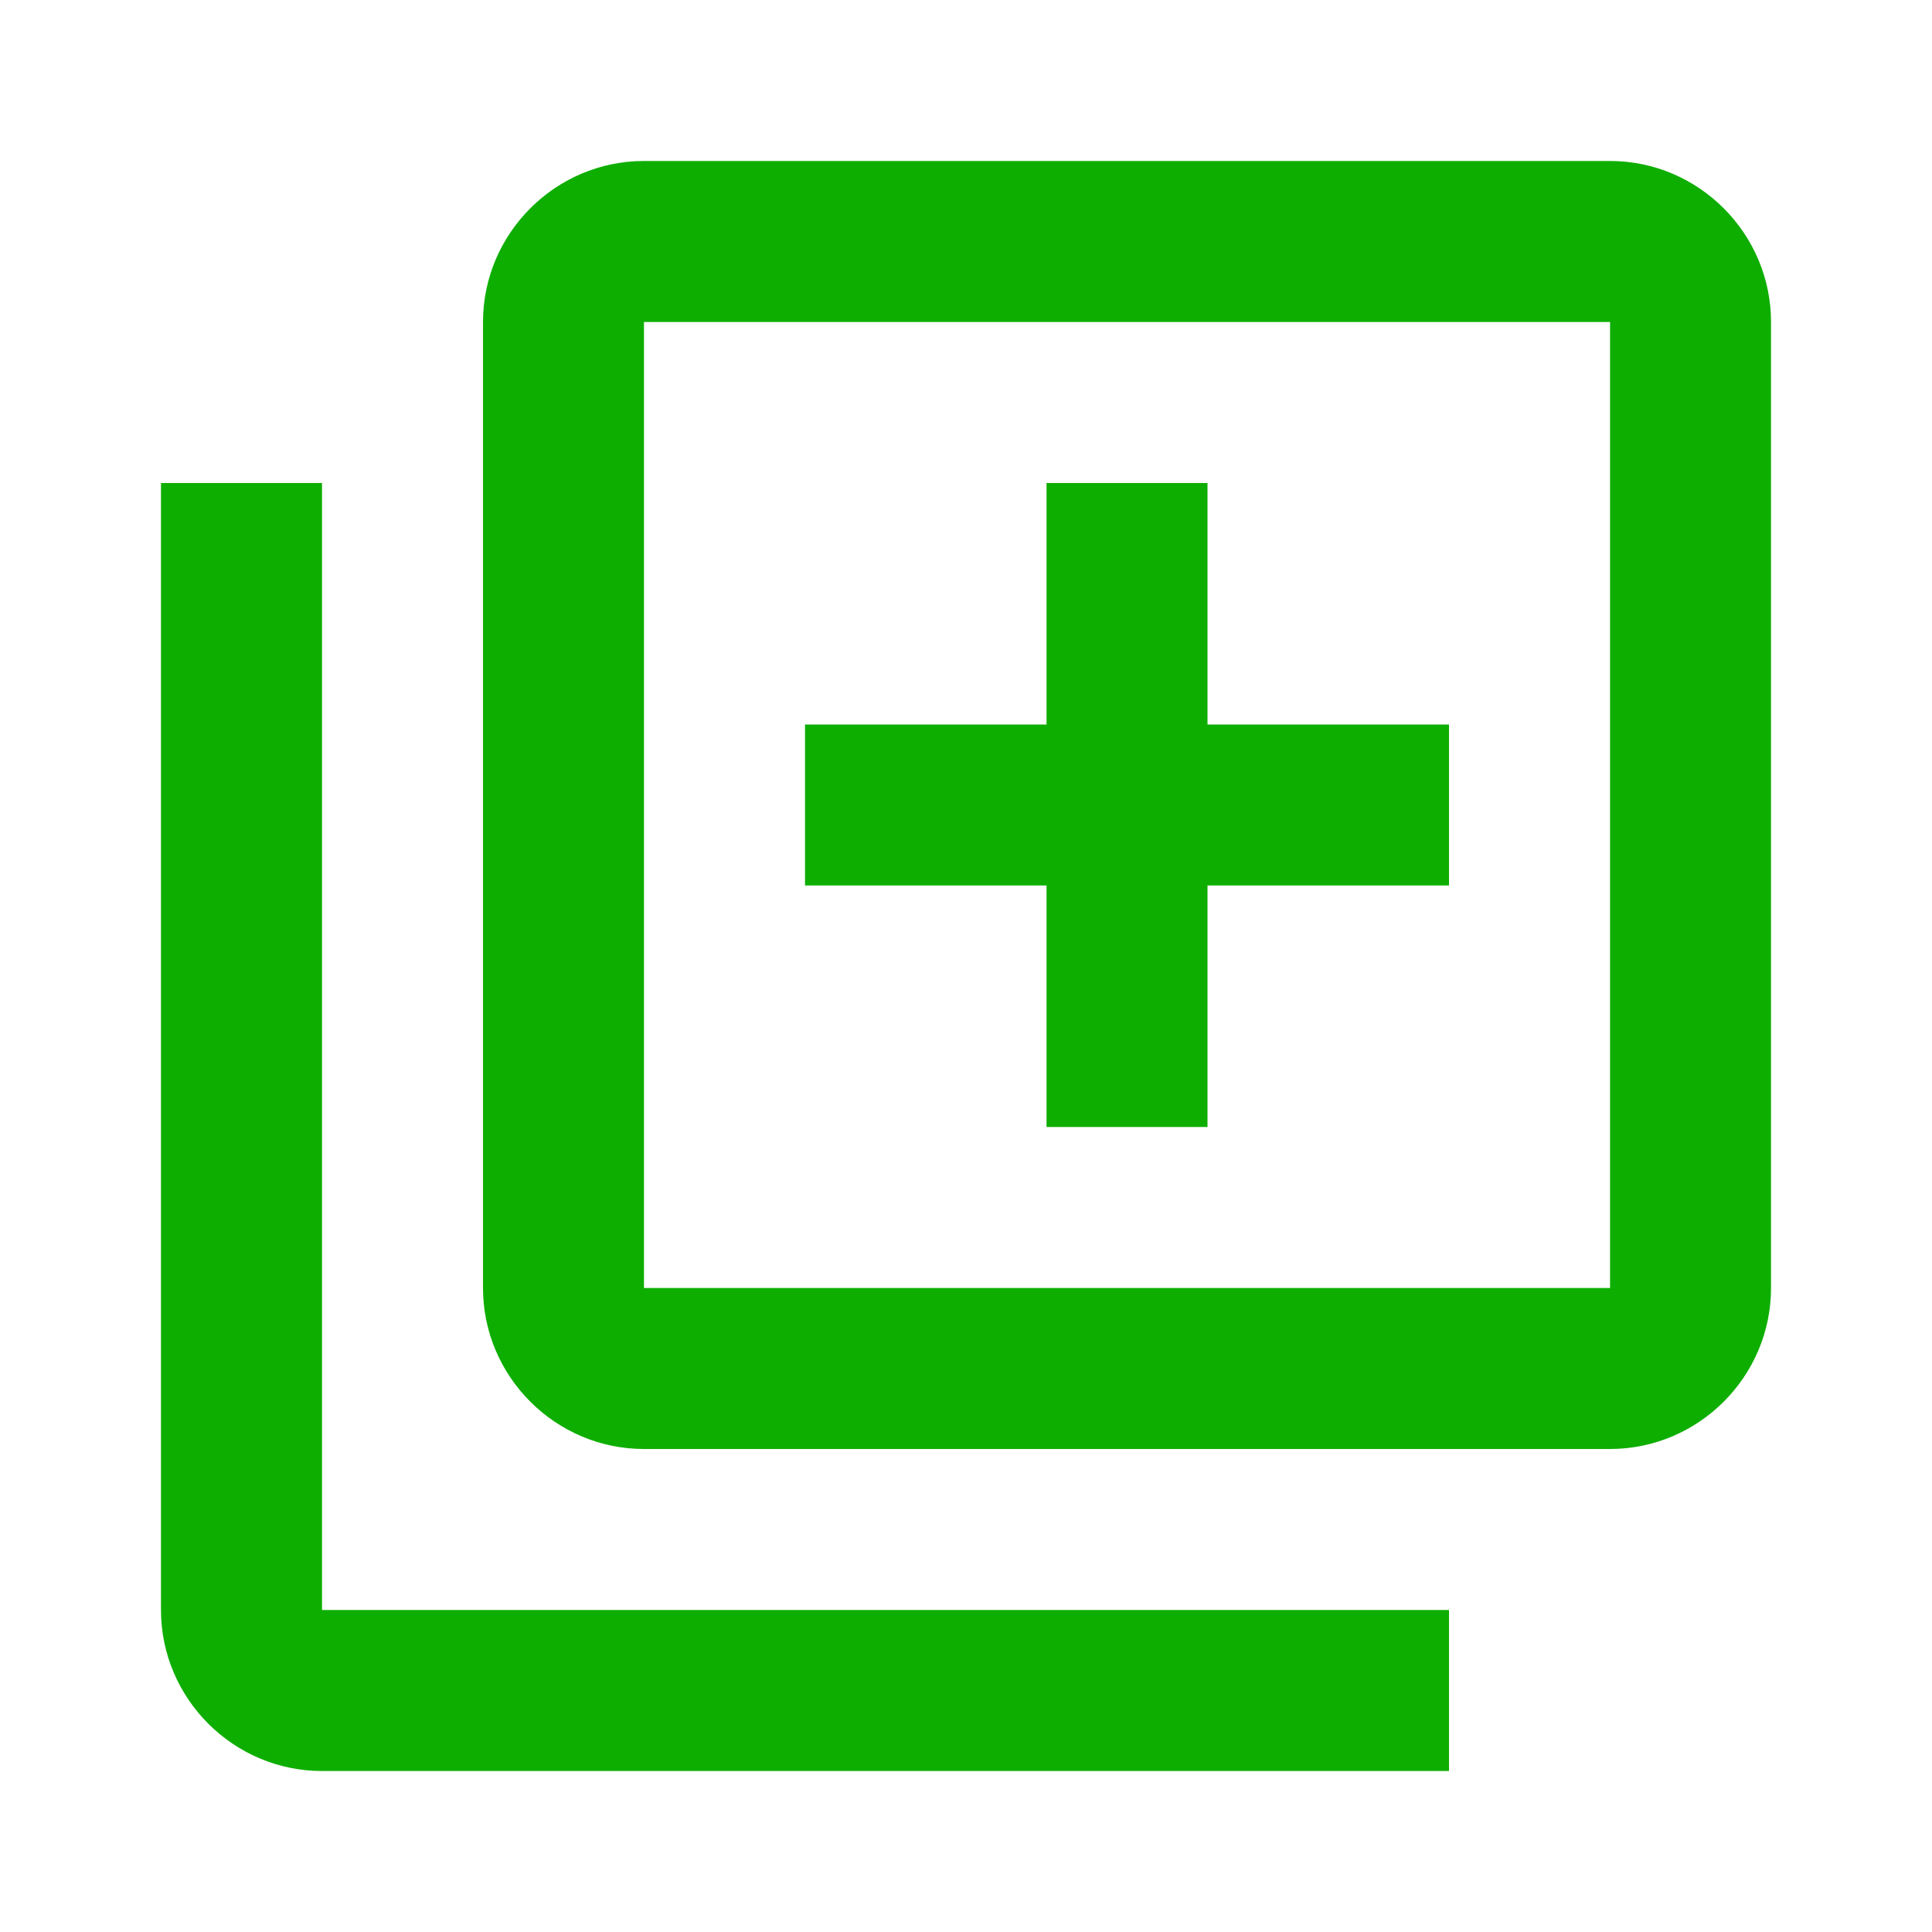 <svg width="25" height="25" viewBox="0 0 25 25" fill="none" xmlns="http://www.w3.org/2000/svg">
<path d="M4.167 6.25H2.083V20.833C2.083 21.979 3.021 22.917 4.167 22.917H18.75V20.833H4.167V6.25ZM20.834 2.083H8.333C7.188 2.083 6.25 3.021 6.25 4.167V16.667C6.25 17.812 7.188 18.75 8.333 18.75H20.834C21.979 18.75 22.917 17.812 22.917 16.667V4.167C22.917 3.021 21.979 2.083 20.834 2.083ZM20.834 16.667H8.333V4.167H20.834V16.667ZM13.542 14.583H15.625V11.458H18.75V9.375H15.625V6.25H13.542V9.375H10.417V11.458H13.542V14.583Z" fill="#0EAE00"/>
</svg>
